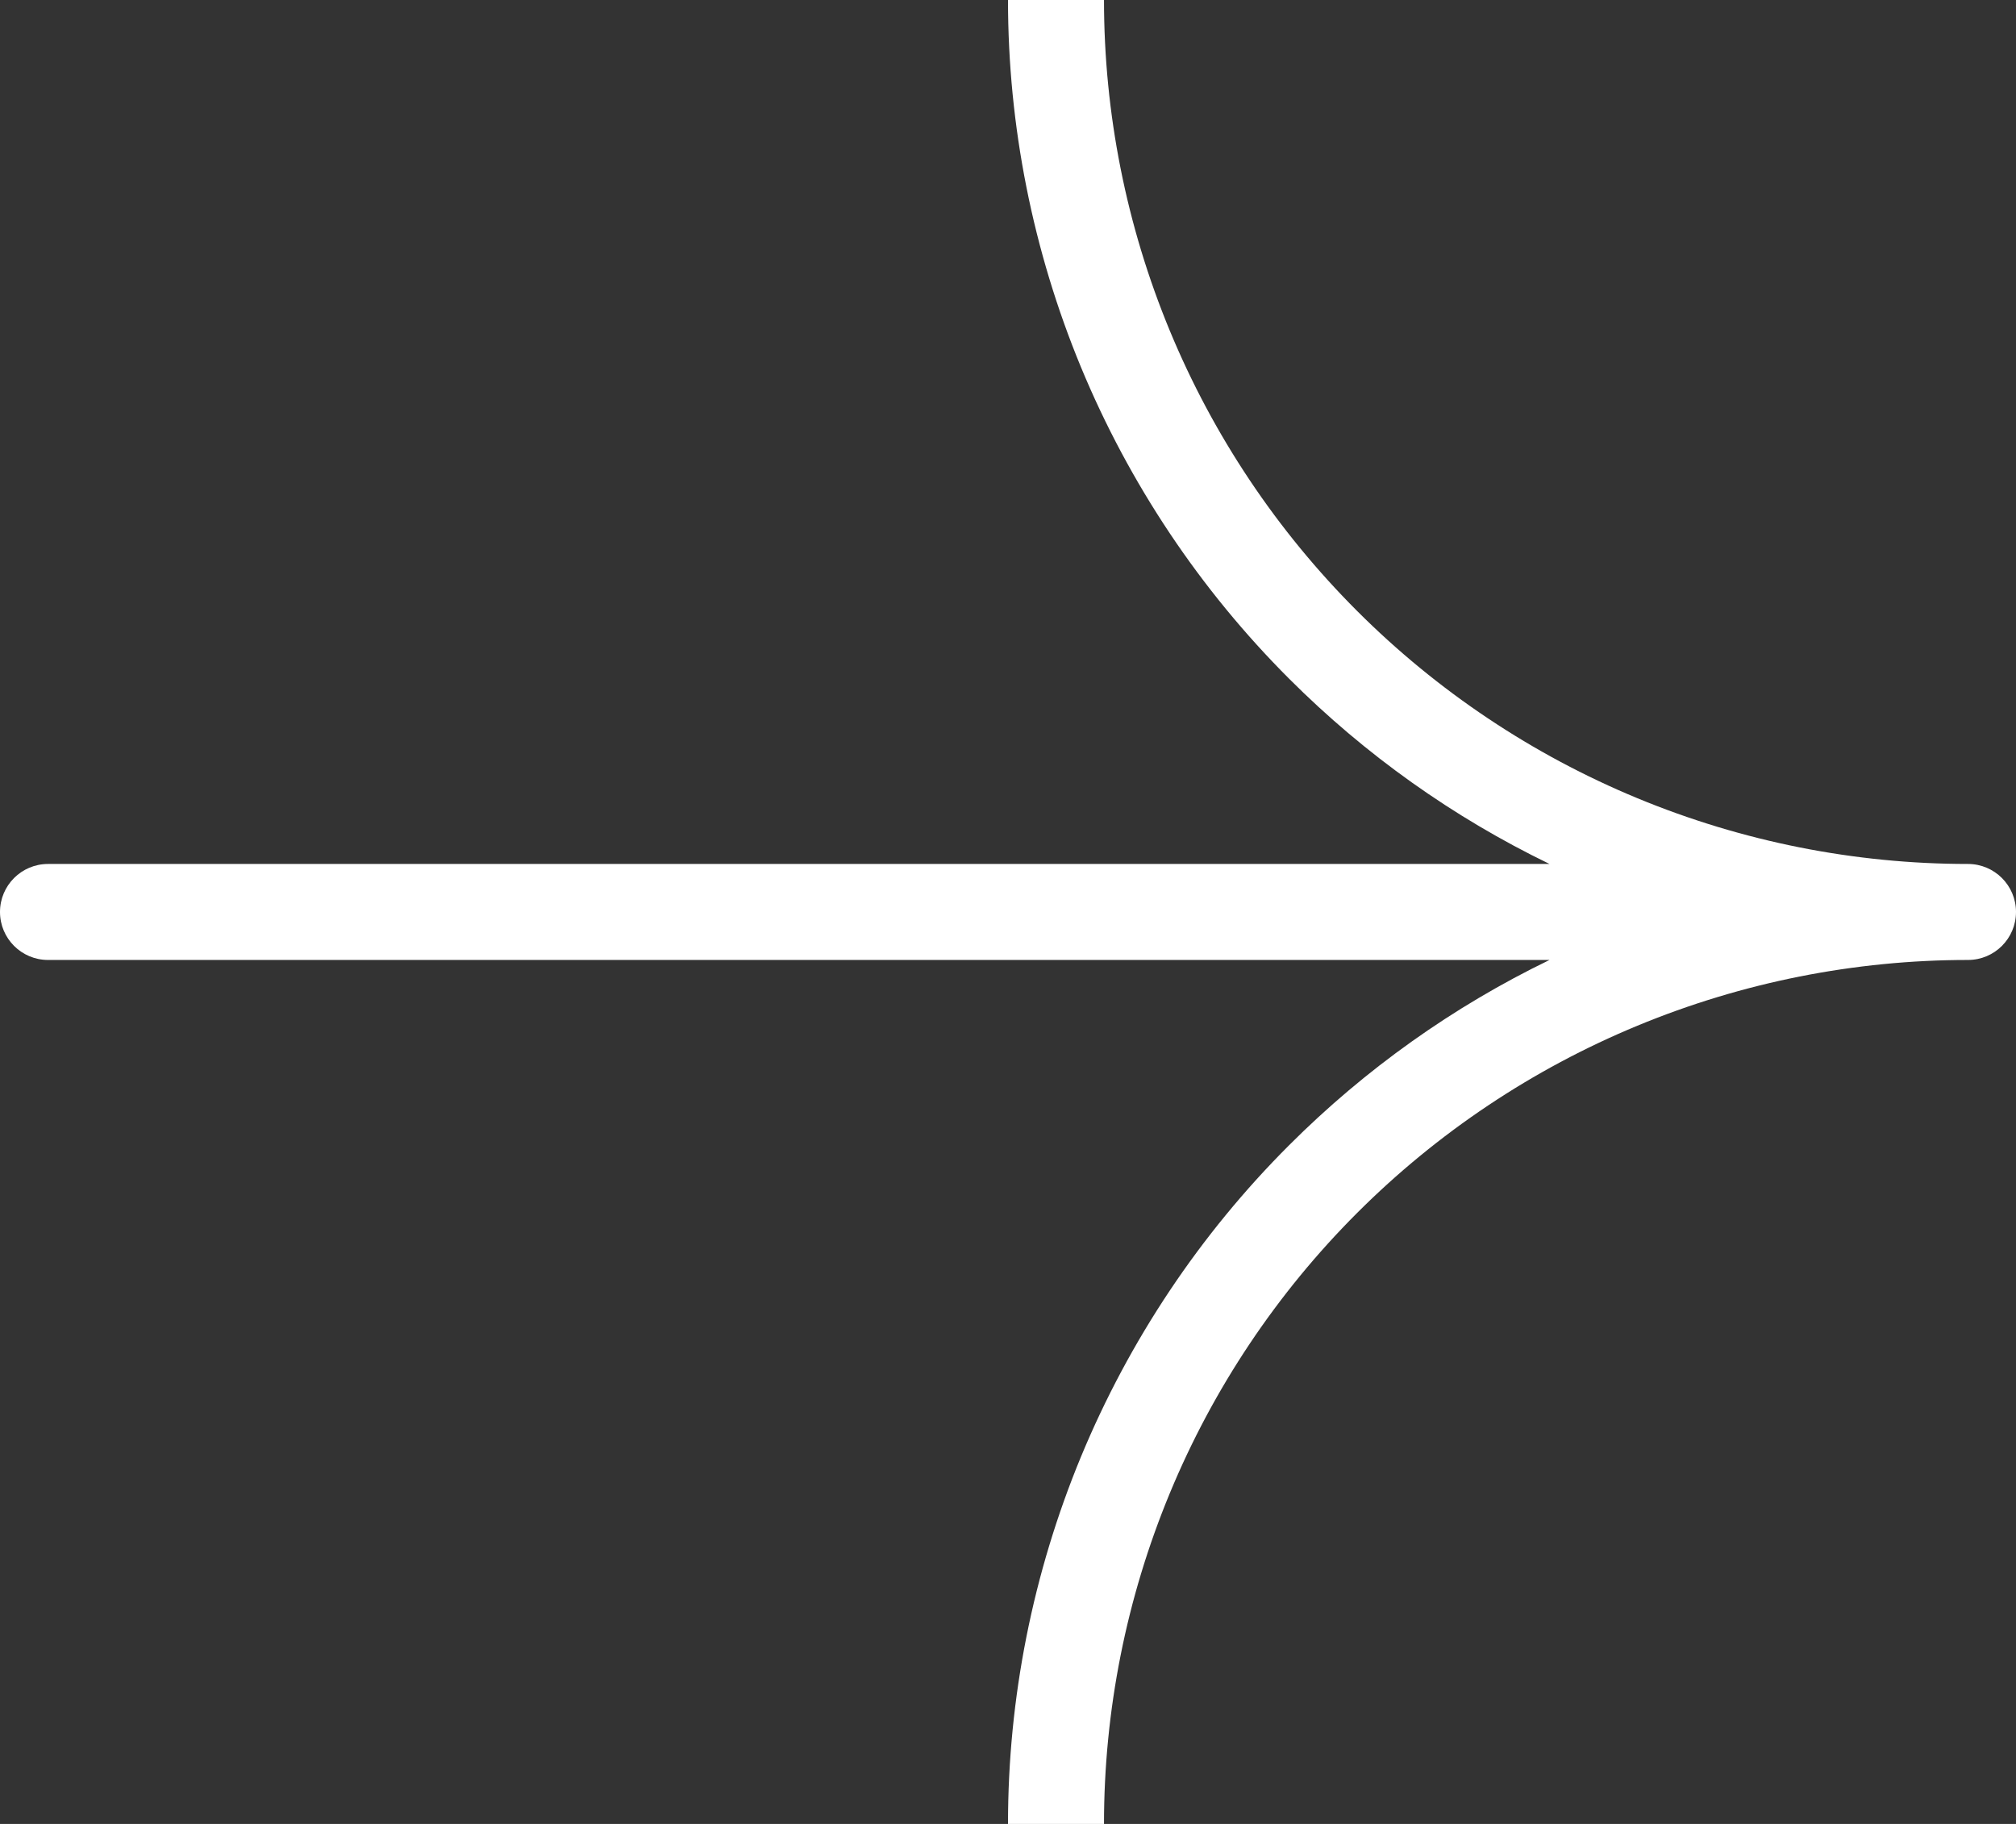 <svg width="21" height="19" viewBox="0 0 21 19" fill="none" xmlns="http://www.w3.org/2000/svg">
<rect x="0" y="0" width="21" height="19" fill="#333333" stroke="none"/>
<path fill-rule="evenodd" clip-rule="evenodd" d="M20.5 10C19.318 10 18.148 10.233 17.056 10.685C15.964 11.137 14.972 11.8 14.136 12.636C13.3 13.472 12.637 14.464 12.185 15.556C11.733 16.648 11.5 17.818 11.5 19H10.5C10.5 17.687 10.759 16.386 11.261 15.173C11.764 13.96 12.5 12.857 13.429 11.929C14.22 11.138 15.137 10.486 16.141 10H0.5C0.224 10 0 9.776 0 9.5C0 9.224 0.224 9 0.5 9H16.141C15.137 8.514 14.22 7.862 13.429 7.071C12.5 6.142 11.764 5.04 11.261 3.827C10.759 2.614 10.5 1.313 10.5 0H11.5C11.5 1.182 11.733 2.352 12.185 3.444C12.637 4.536 13.3 5.528 14.136 6.364C14.972 7.2 15.964 7.863 17.056 8.315C18.148 8.767 19.318 9 20.5 9C20.776 9 21 9.224 21 9.5C21 9.776 20.776 10 20.5 10Z" fill="white"/>
</svg>
